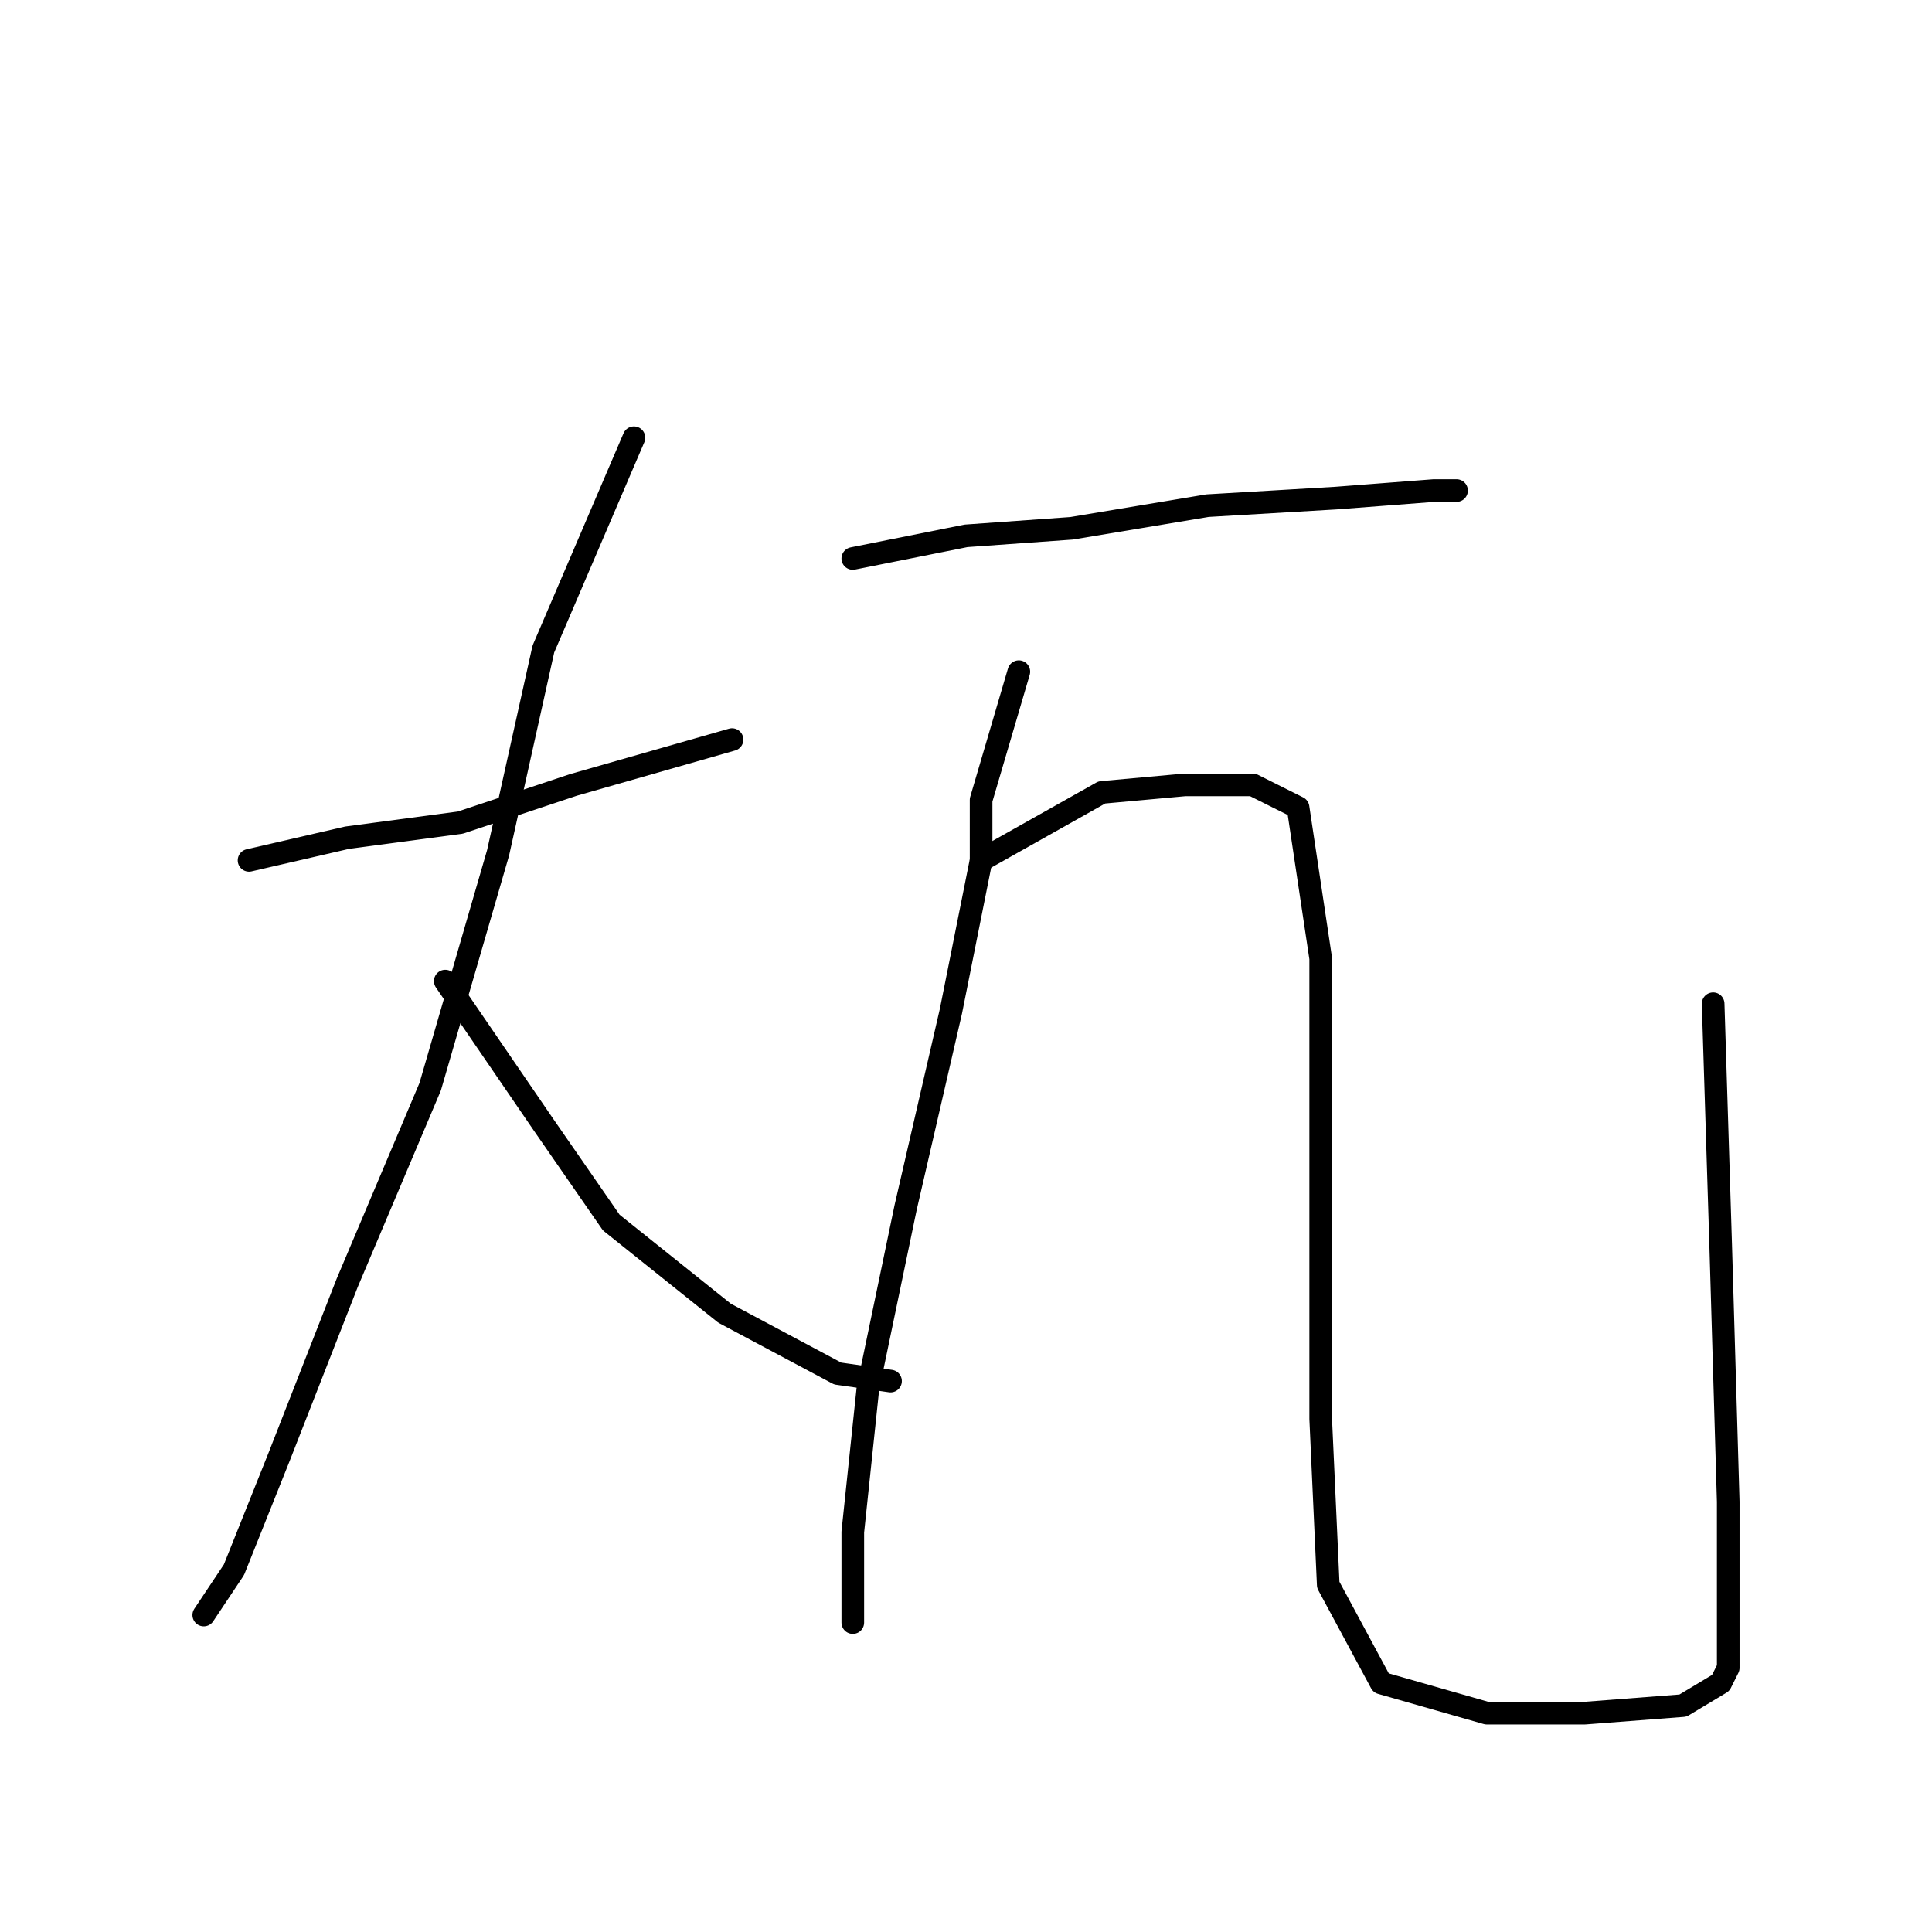 <?xml version="1.0" standalone="no"?>
    <svg width="256" height="256" xmlns="http://www.w3.org/2000/svg" version="1.1">
    <polyline stroke="black" stroke-width="3" stroke-linecap="round" fill="transparent" stroke-linejoin="round" points="33 114 46 111 61 109 76 104 90 100 97 98 97 98 " />
        <polyline stroke="black" stroke-width="3" stroke-linecap="round" fill="transparent" stroke-linejoin="round" points="84 58 72 86 66 113 57 144 46 170 37 193 31 208 27 214 27 214 " />
        <polyline stroke="black" stroke-width="3" stroke-linecap="round" fill="transparent" stroke-linejoin="round" points="59 130 72 149 81 162 96 174 111 182 118 183 118 183 " />
        <polyline stroke="black" stroke-width="3" stroke-linecap="round" fill="transparent" stroke-linejoin="round" points="113 74 128 71 142 70 160 67 177 66 190 65 193 65 193 65 " />
        <polyline stroke="black" stroke-width="3" stroke-linecap="round" fill="transparent" stroke-linejoin="round" points="135 89 130 106 130 114 126 134 120 160 115 184 113 203 113 213 113 215 113 215 " />
        <polyline stroke="black" stroke-width="3" stroke-linecap="round" fill="transparent" stroke-linejoin="round" points="130 114 146 105 157 104 166 104 172 107 175 127 175 157 175 188 176 210 183 223 197 227 210 227 223 226 228 223 229 221 229 219 229 213 229 199 228 165 227 133 227 133 " />
        </svg>